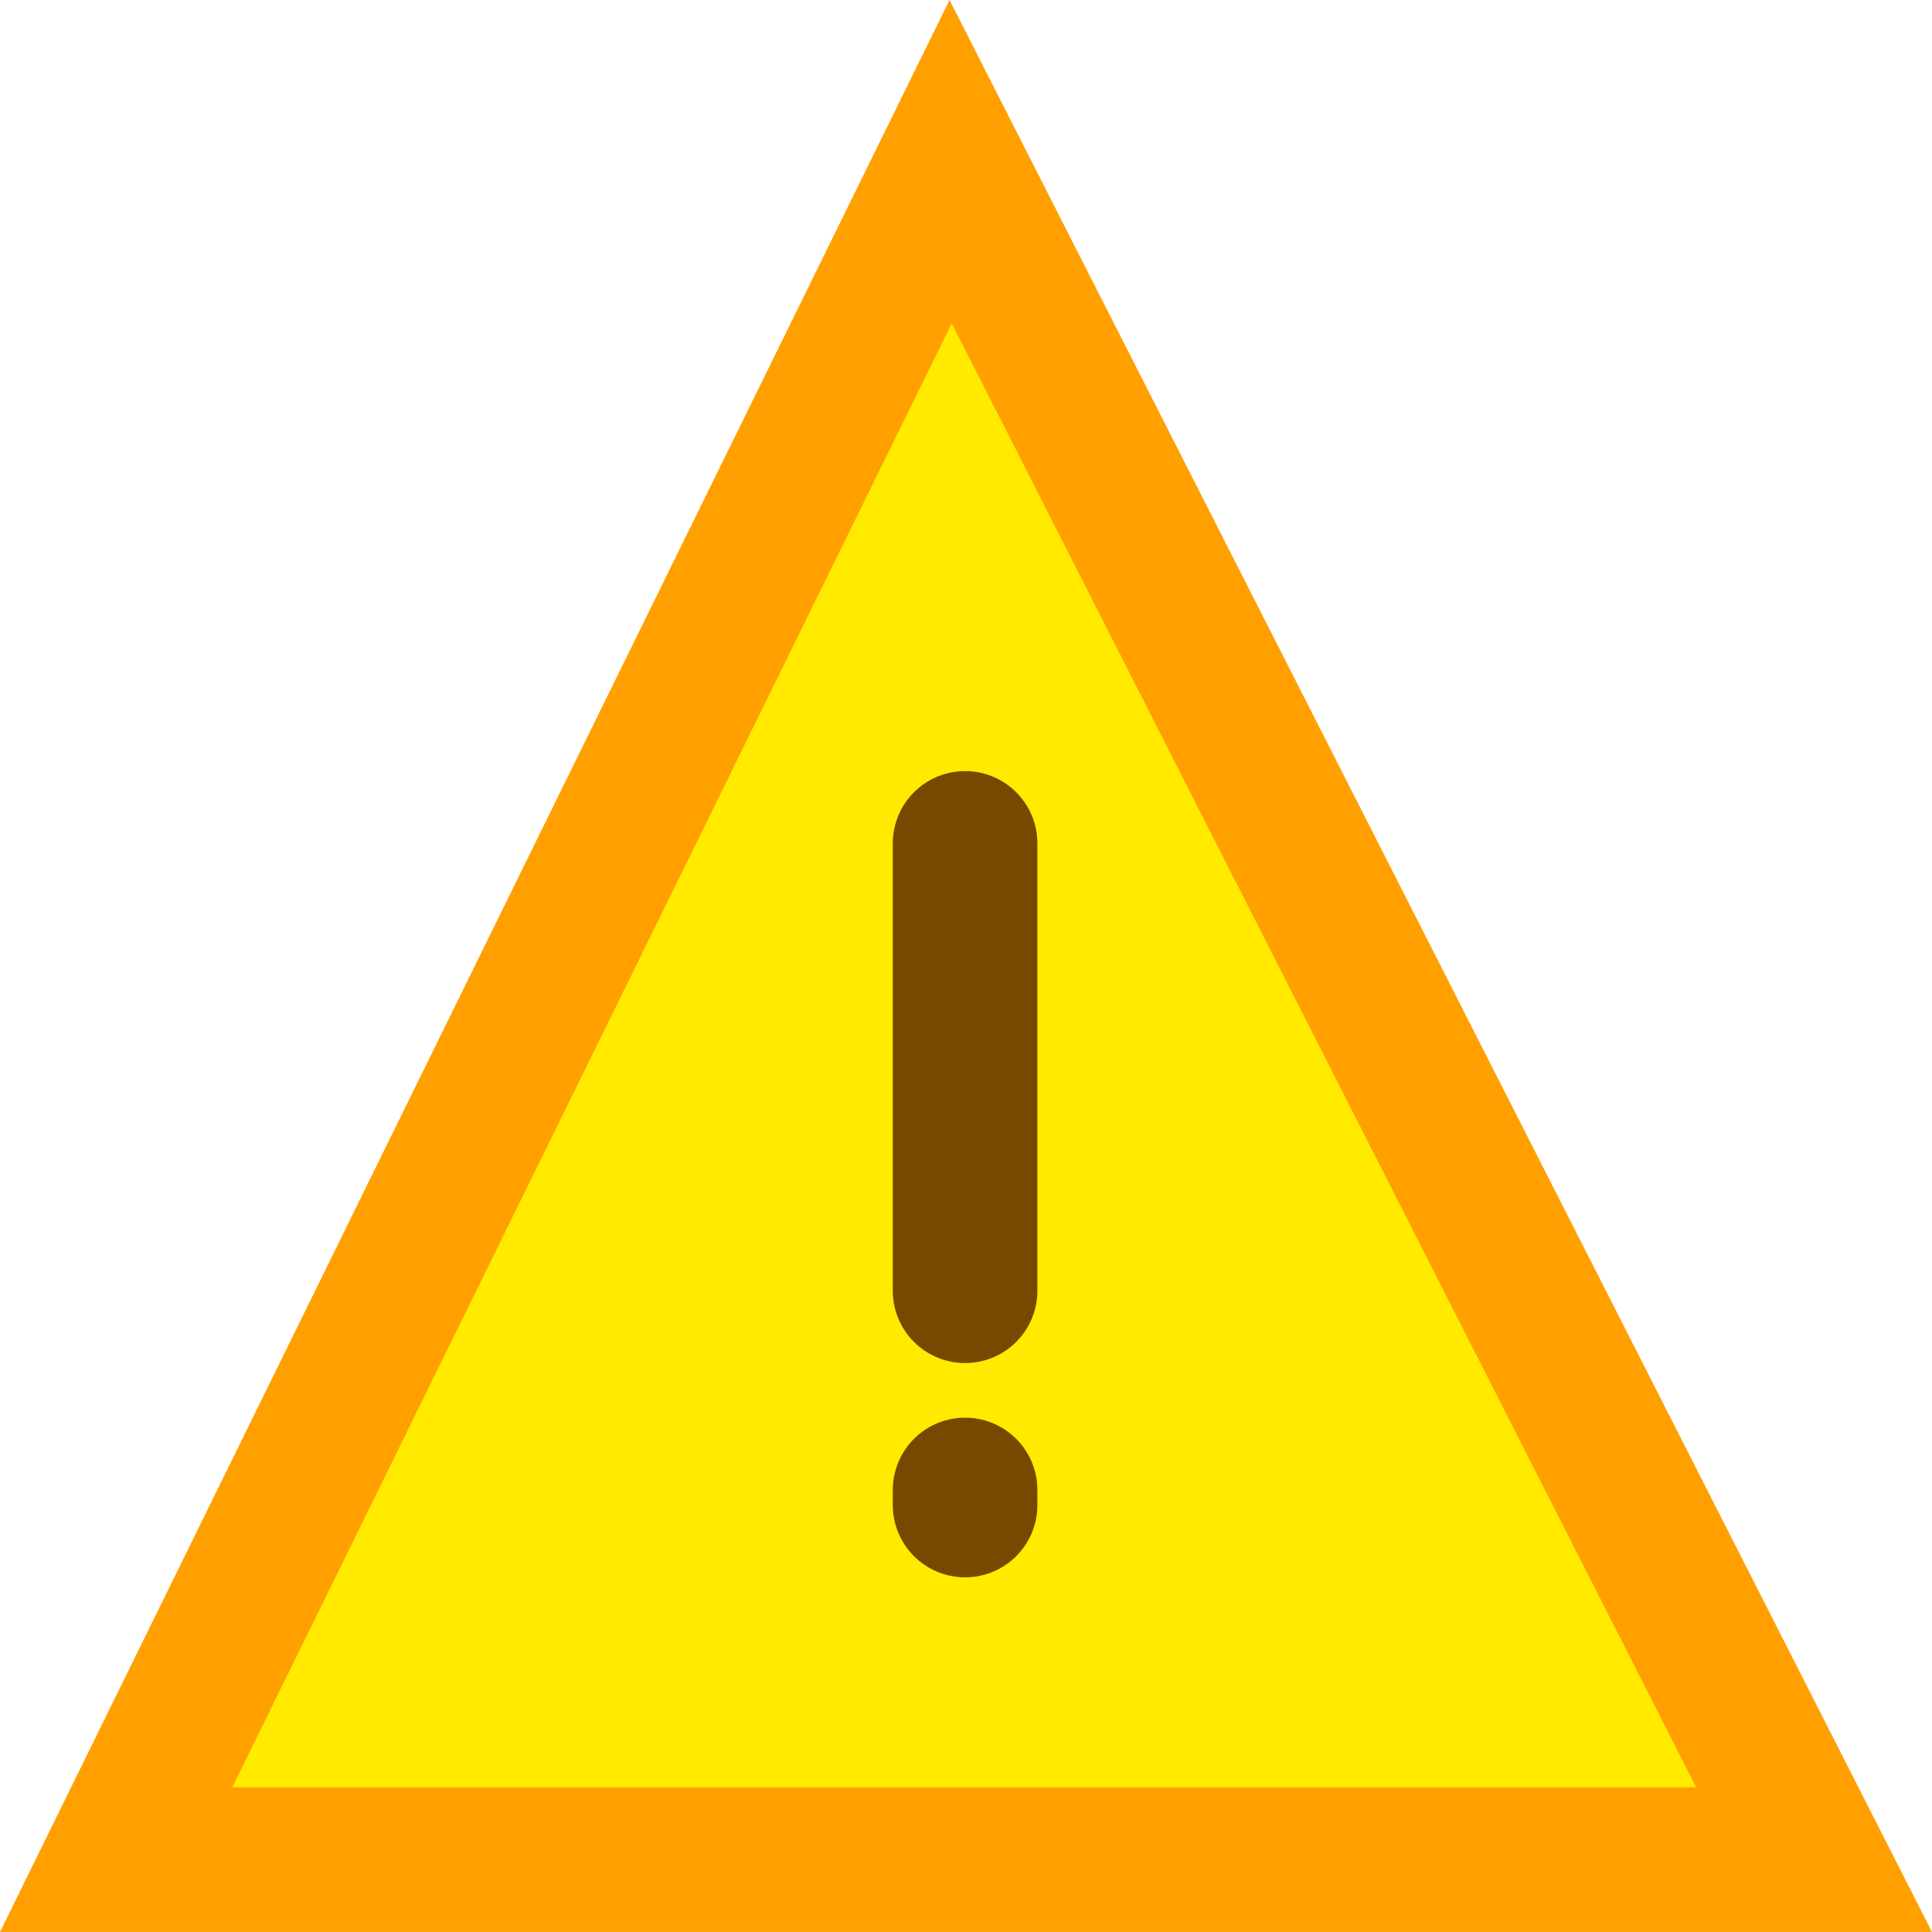 <svg version="1.1" xmlns="http://www.w3.org/2000/svg" xmlns:xlink="http://www.w3.org/1999/xlink" width="66.805" height="66.805" viewBox="0,0,66.805,66.805"><g transform="translate(-446.629,-235.053)"><g fill="#ffea00" stroke-width="5" stroke-miterlimit="10"><path d="M450.643,299.357l28.857,-58.714c0,0 8.481,16.678 13.12,25.801c5.24,10.304 16.737,32.913 16.737,32.913z" stroke="#ffa000" stroke-linecap="butt"/><path d="M480,264.216v15.469" stroke="#754a00" stroke-linecap="round"/><path d="M480,287.094v-0.52" stroke="#754a00" stroke-linecap="round"/></g></g></svg><!--rotationCenter:33.37148189368128:34.94744230939358-->